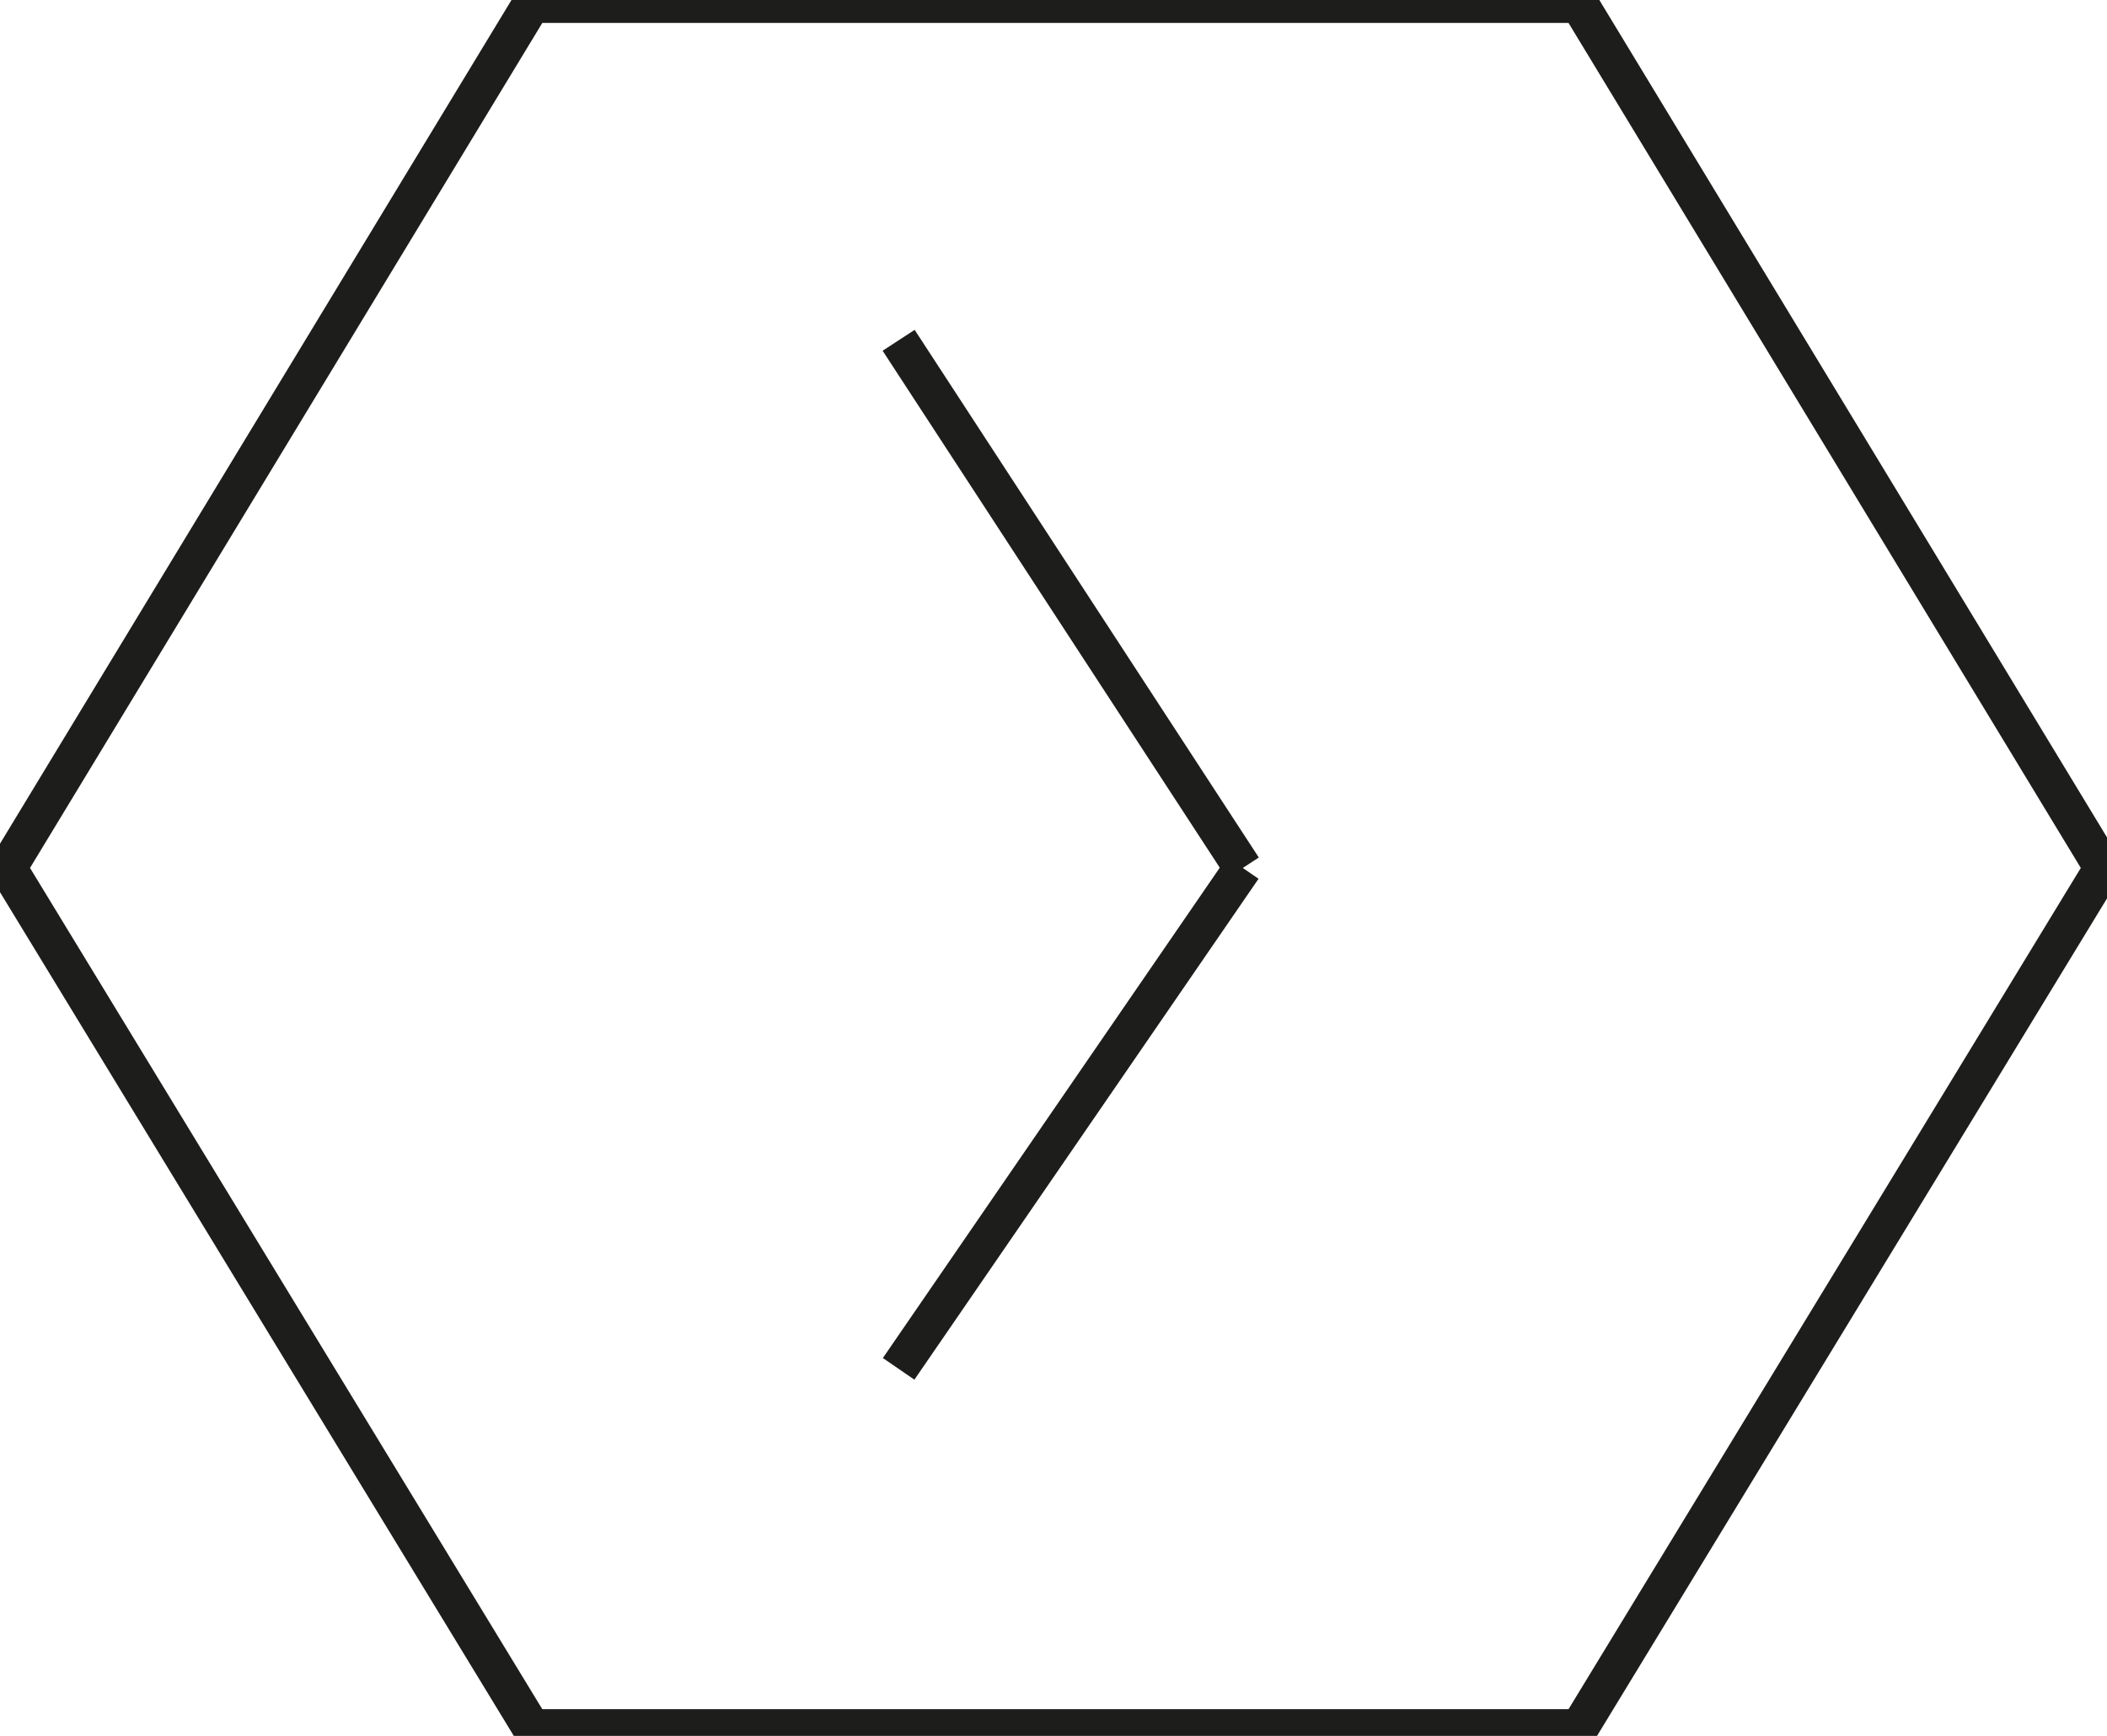 <?xml version="1.0" encoding="UTF-8"?>
<svg xmlns="http://www.w3.org/2000/svg" version="1.1" viewBox="0 0 55.1 45.4">
  <defs>
    <style>
      .cls-1 {
        fill: none;
        stroke: #1d1d1b;
        stroke-miterlimit: 10;
      }
    </style>
  </defs>
  <!-- Generator: Adobe Illustrator 28.6.0, SVG Export Plug-In . SVG Version: 1.2.0 Build 709)  -->
  <g>
    <g id="Livello_1">
      <g>
        <g id="Livello_2">
          <polygon class="cls-1" points="41.3 .1 13.9 .1 .2 22.7 13.9 45.2 41.3 45.2 55 22.7 41.3 .1"/>
        </g>
        <g id="Livello_3">
          <g>
            <line class="cls-1" x1="23.5" y1="8.9" x2="32.5" y2="22.7"/>
            <line class="cls-1" x1="23.5" y1="35.8" x2="32.5" y2="22.7"/>
          </g>
        </g>
      </g>
    </g>
  </g>
</svg>